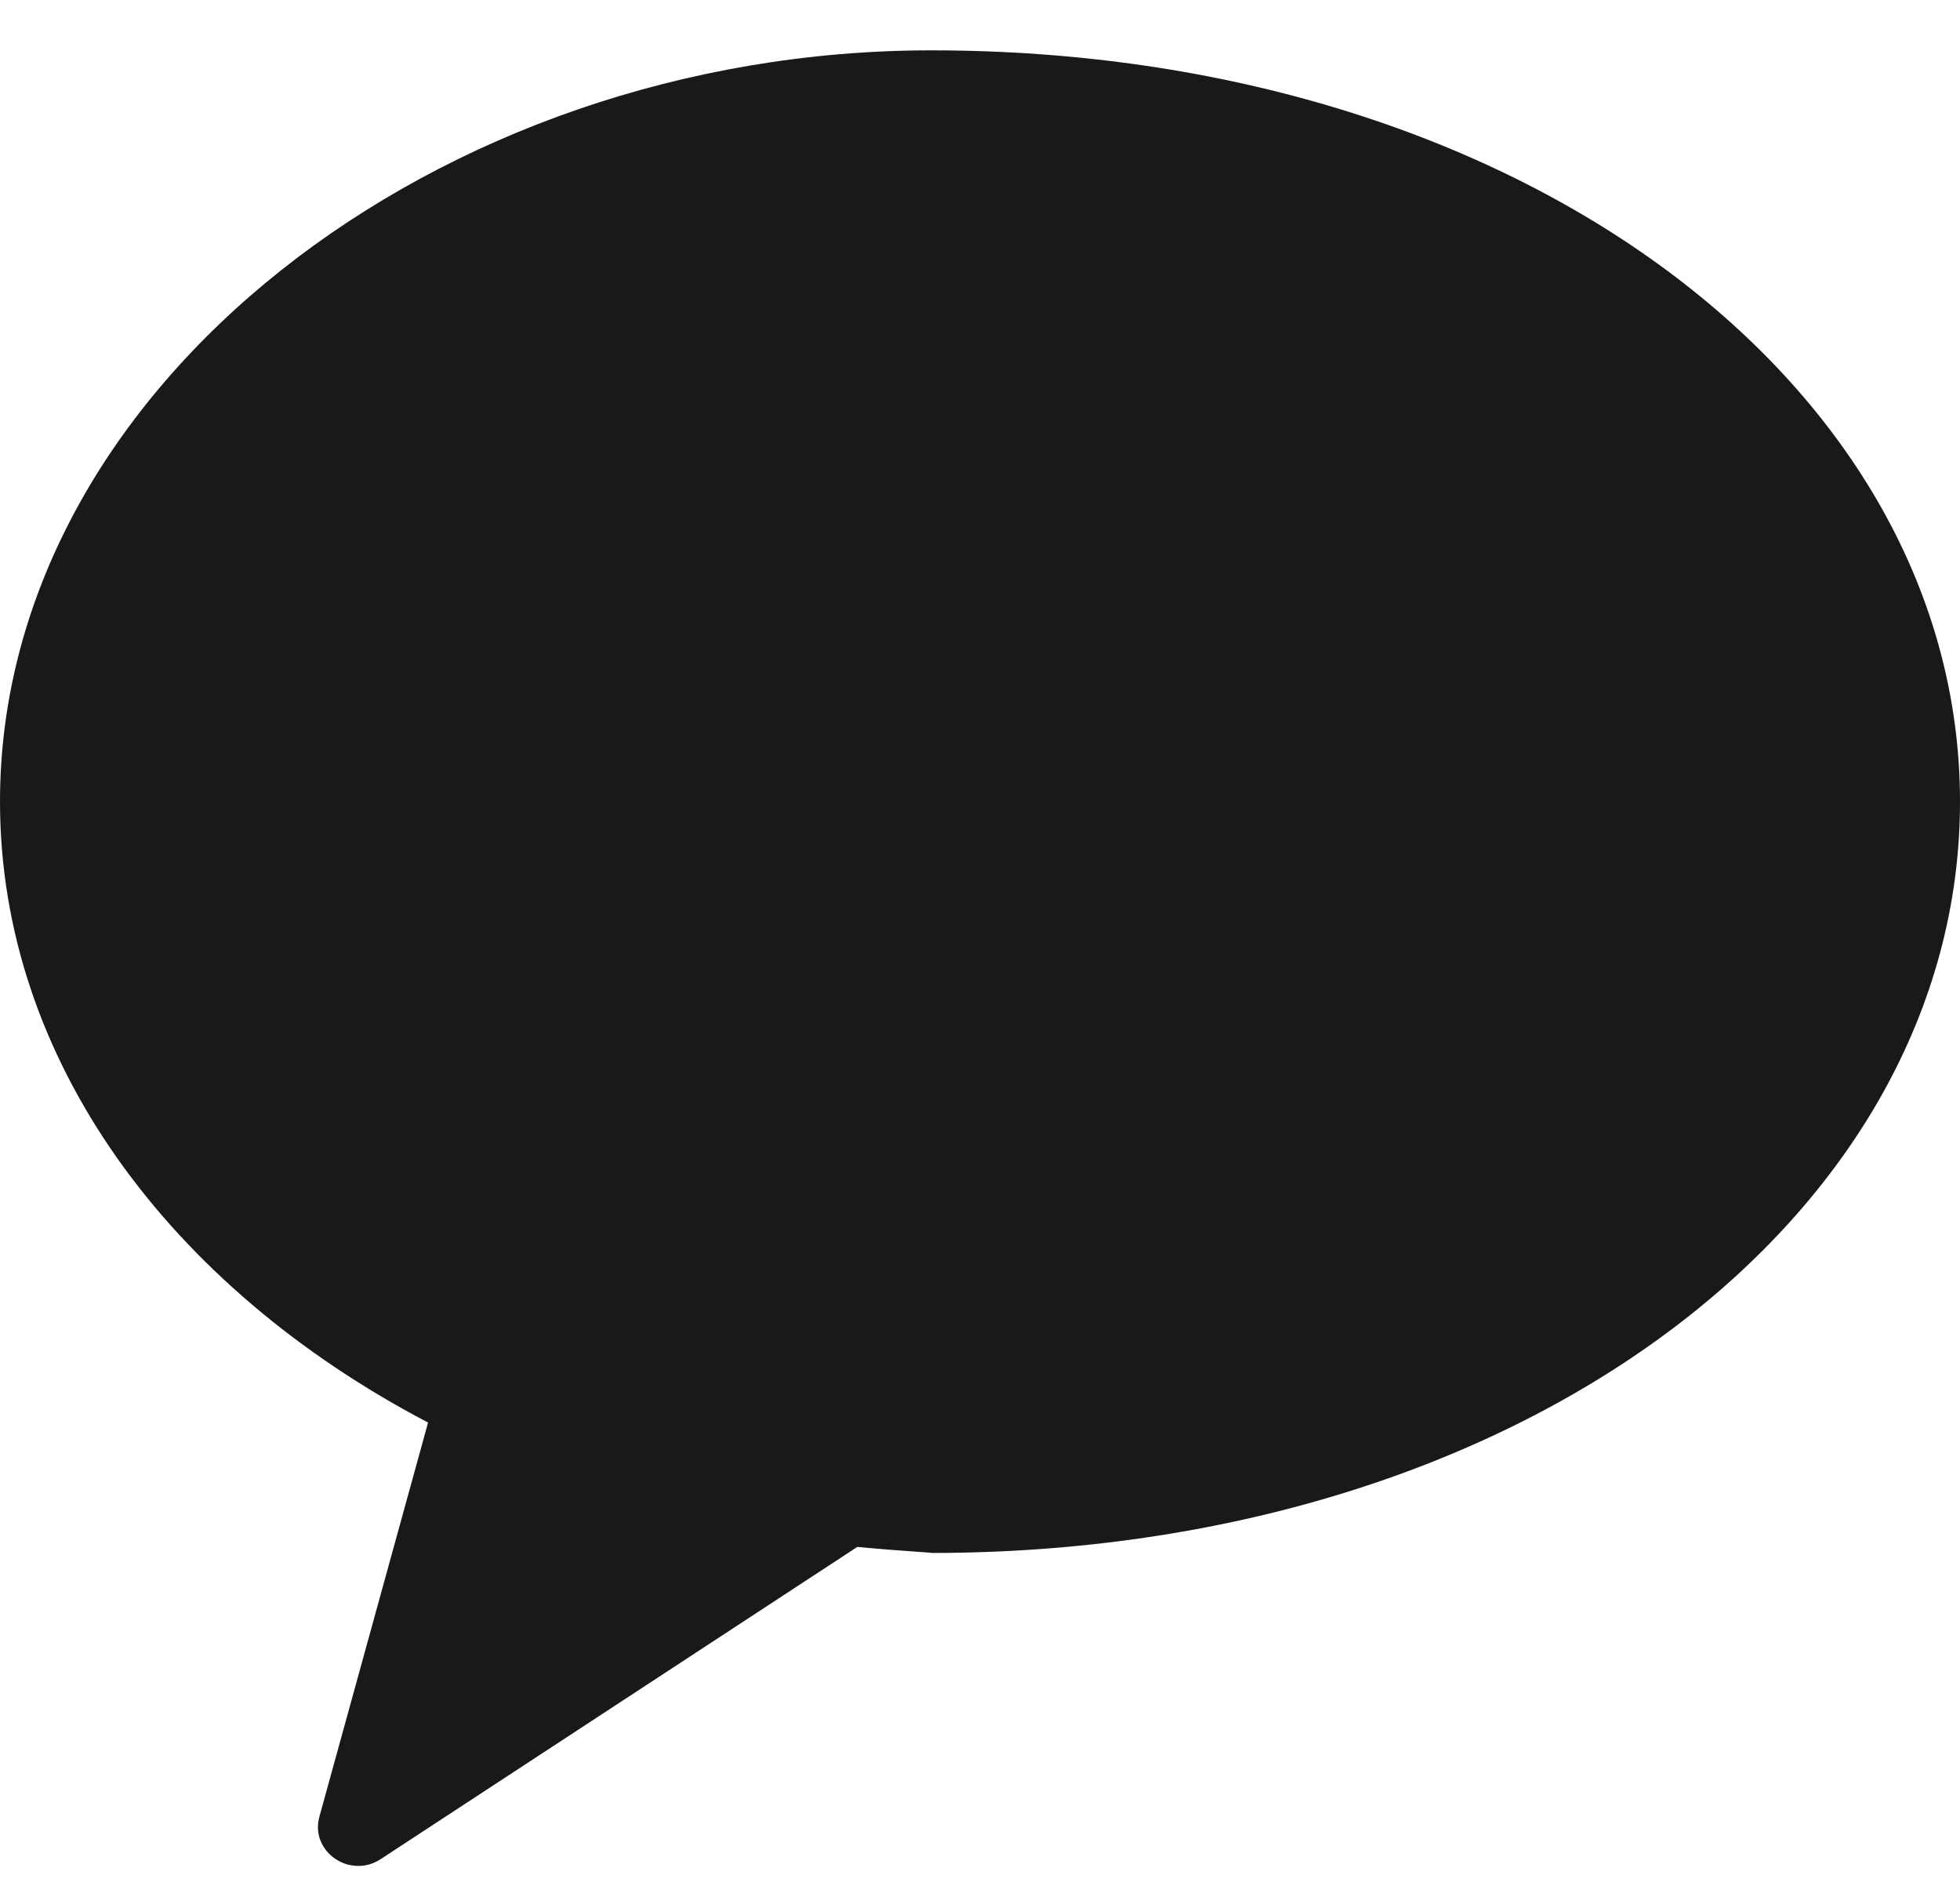 <svg width="25" height="24" viewBox="0 0 25 24" fill="none" xmlns="http://www.w3.org/2000/svg">
<g clip-path="url(#clip0_8_666)">
<path opacity="0.902" fill-rule="evenodd" clip-rule="evenodd" d="M11.875 0.642C5.597 0.642 0 4.932 0 10.223C0 13.513 2.165 16.415 5.46 18.141L4.074 23.167C3.951 23.612 4.463 23.966 4.856 23.708L10.935 19.727C11.448 19.776 11.969 19.804 11.875 19.804C19.404 19.804 25 15.515 25 10.223C25 4.932 19.404 0.642 11.875 0.642Z" fill="black"/>
</g>
<defs>
<clipPath id="clip0_8_666">
<rect width="25" height="24" fill="white"/>
</clipPath>
</defs>
</svg>
